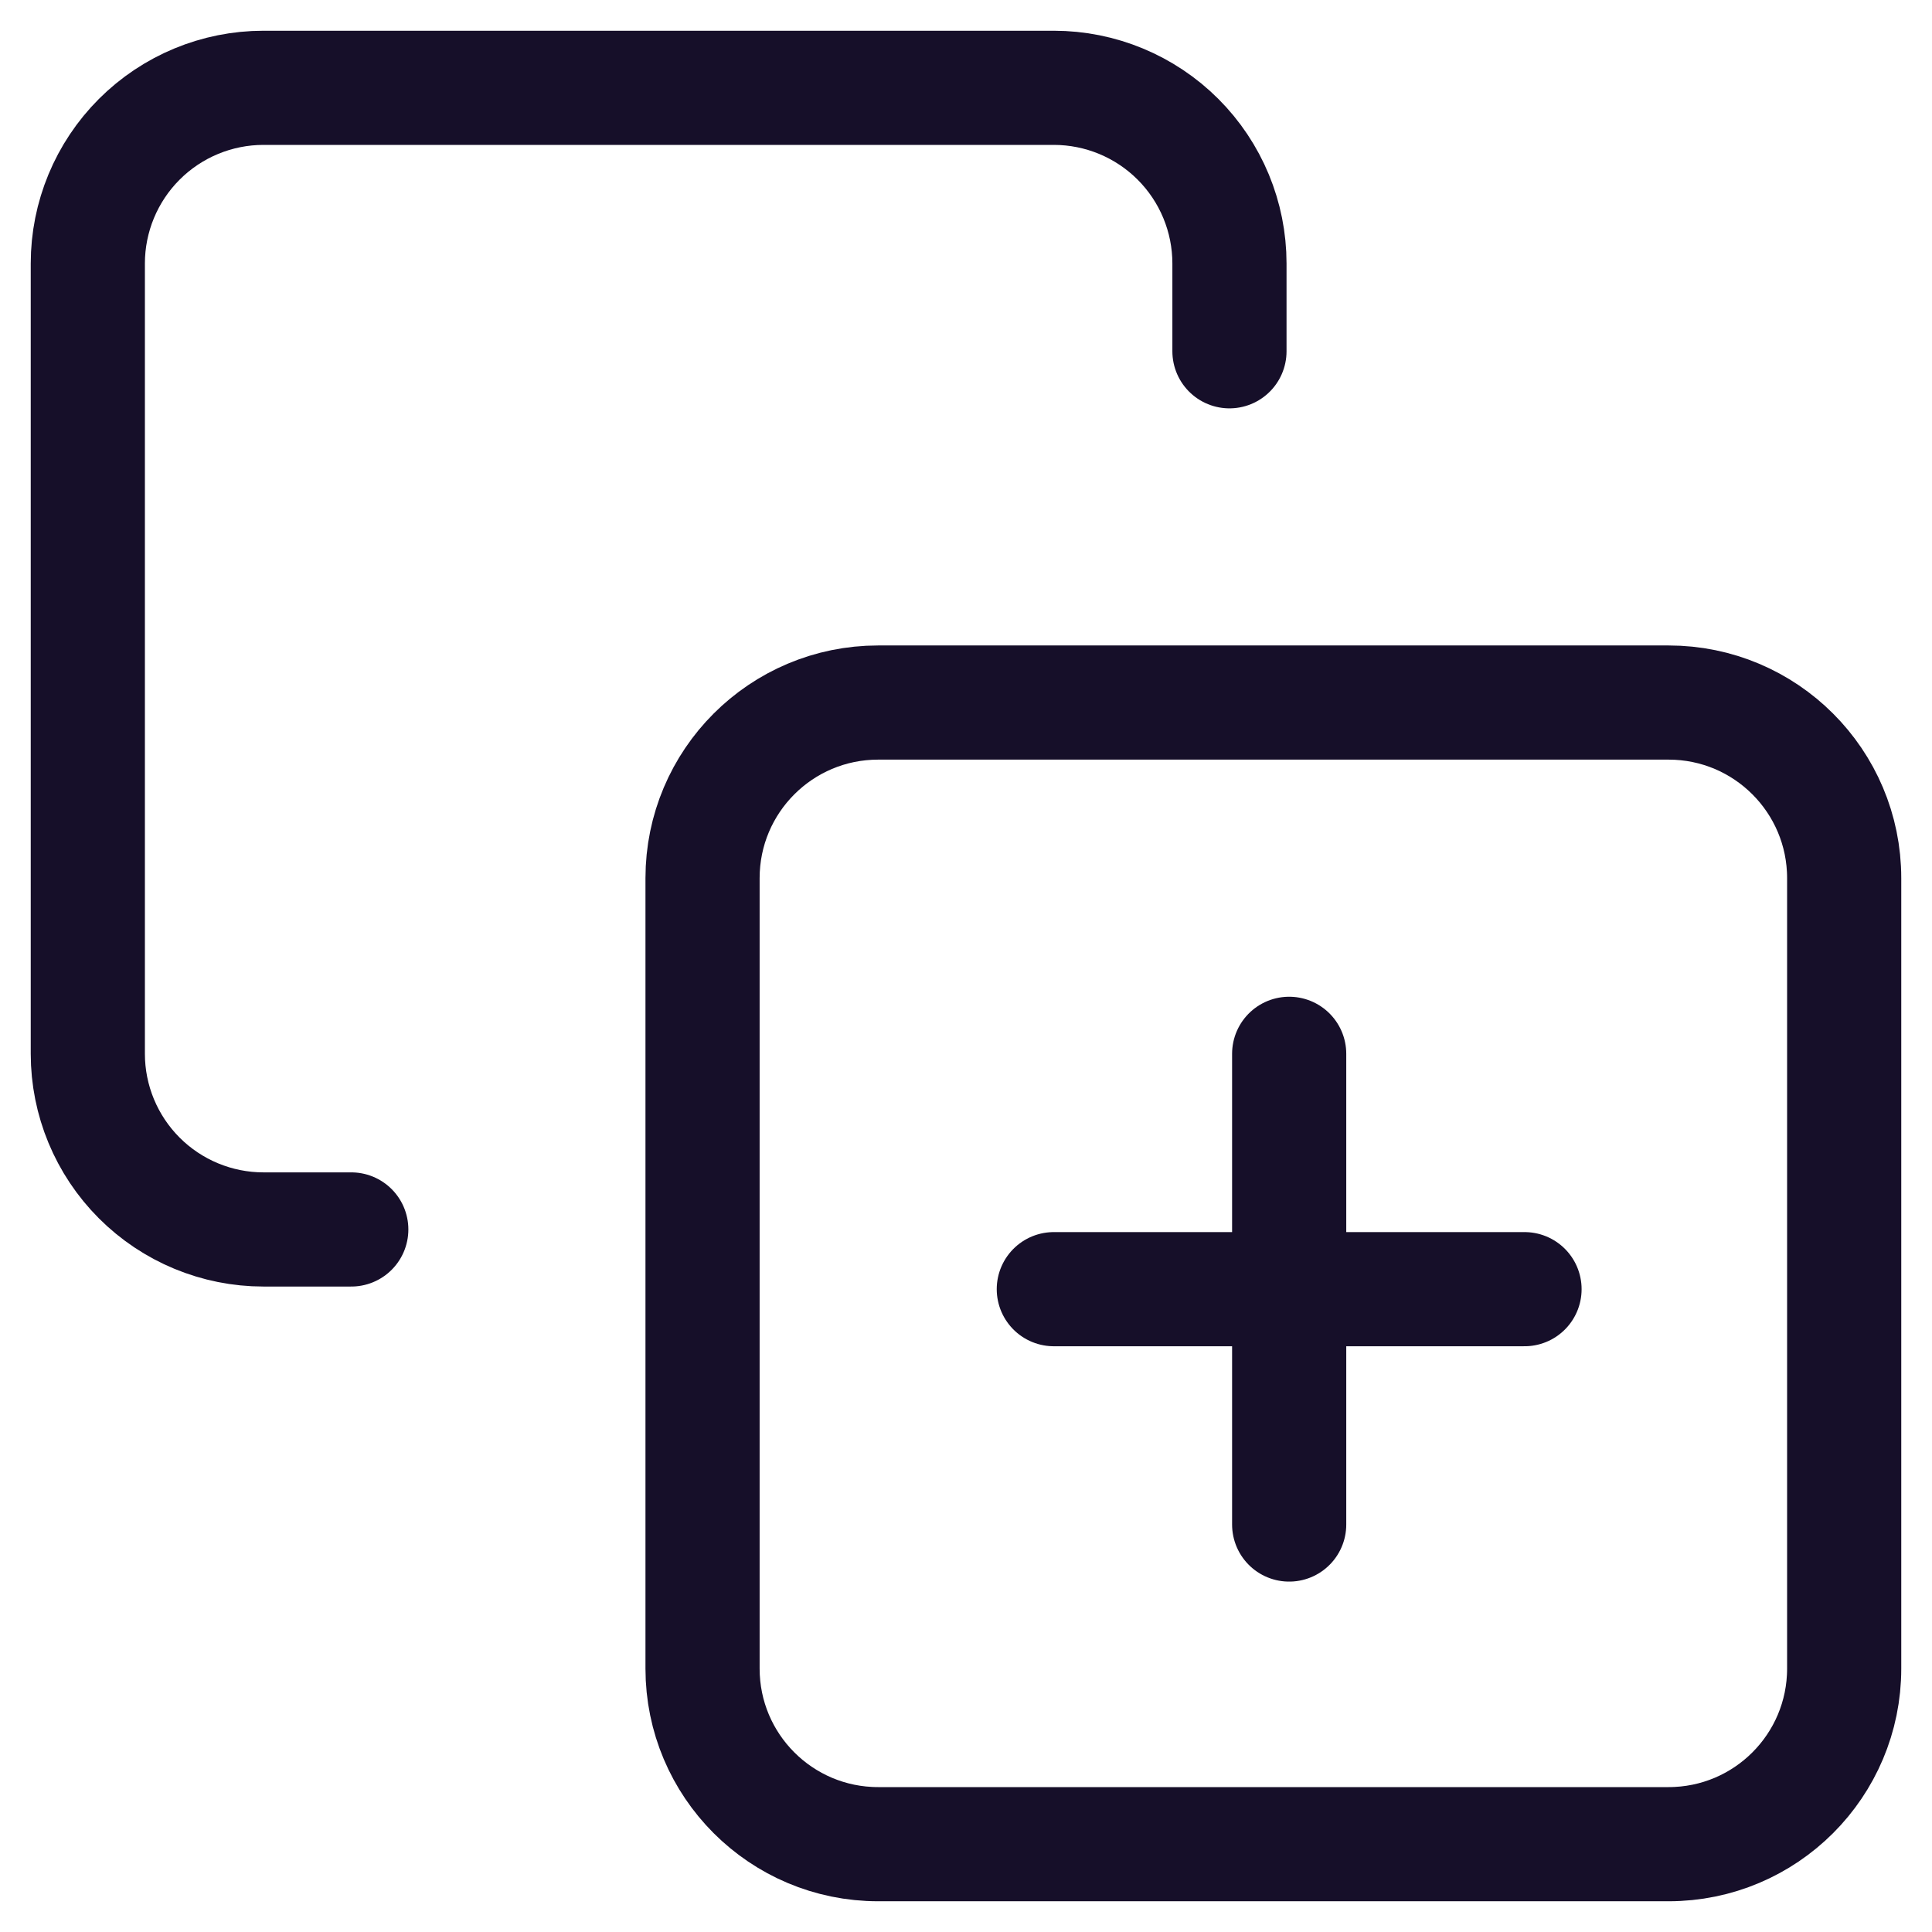 <svg width="22" height="22" viewBox="0 0 22 22" fill="none" xmlns="http://www.w3.org/2000/svg">
<path d="M19 8H10C8.895 8 8 8.895 8 10V19C8 20.105 8.895 21 10 21H19C20.105 21 21 20.105 21 19V10C21 8.895 20.105 8 19 8Z" stroke="#160F29" stroke-width="1.3" stroke-linecap="round" stroke-linejoin="round"/>
<path d="M4 14H3C2.47 14 1.961 13.789 1.586 13.414C1.211 13.039 1 12.53 1 12V3C1 2.47 1.211 1.961 1.586 1.586C1.961 1.211 2.47 1 3 1H12C12.53 1 13.039 1.211 13.414 1.586C13.789 1.961 14 2.47 14 3V4" stroke="#160F29" stroke-width="1.3" stroke-linecap="round" stroke-linejoin="round"/>
<path d="M14.68 12V17.36" stroke="#160F29" stroke-width="1.3" stroke-linecap="round" stroke-linejoin="round"/>
<path d="M17.36 14.68H12" stroke="#160F29" stroke-width="1.3" stroke-linecap="round" stroke-linejoin="round"/>
</svg>
